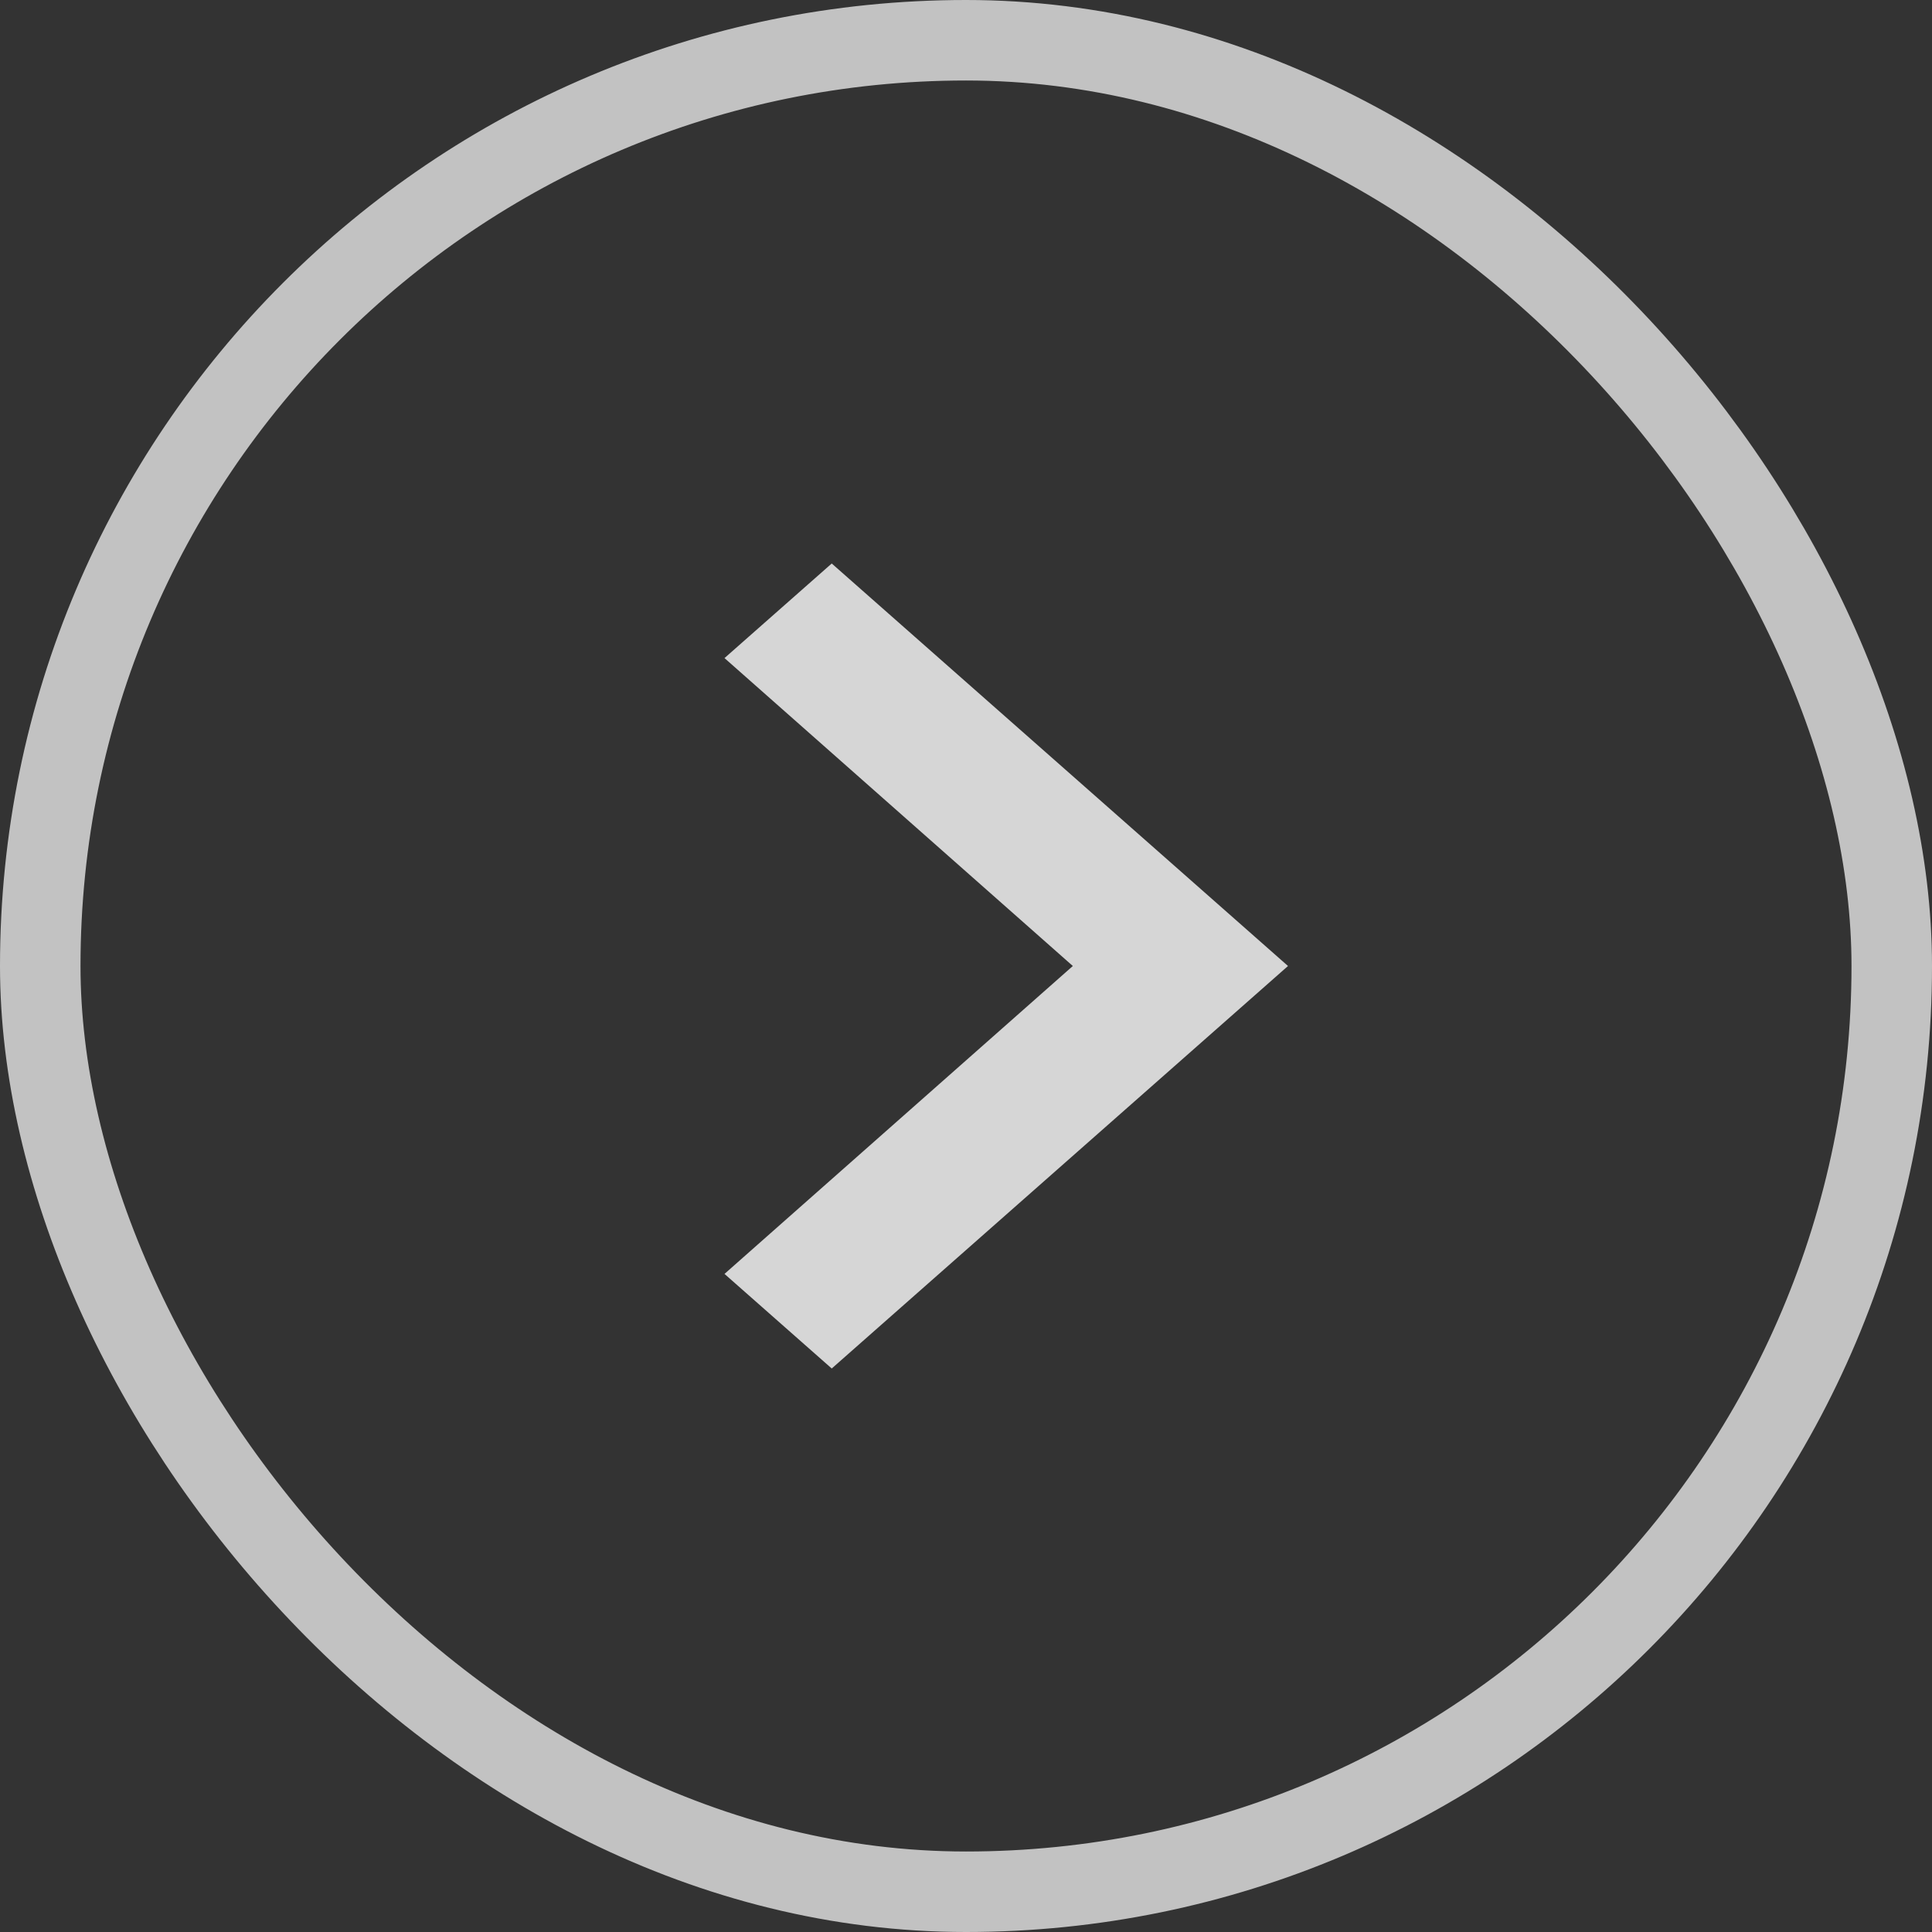 <svg width="24" height="24" viewBox="0 0 24 24" fill="none" xmlns="http://www.w3.org/2000/svg">
<rect x="0" y="0" width="24" height="24" fill="#333333" stroke="none"/>
<rect x="0.5" y="0.5" width="23" height="23" rx="11.5" stroke="white" stroke-opacity="0.7"/>
<path d="M9 15.825L13.327 12L9 8.175L10.332 7L16 12L10.332 17L9 15.825Z" fill="white" fill-opacity="0.8"/>
</svg>
